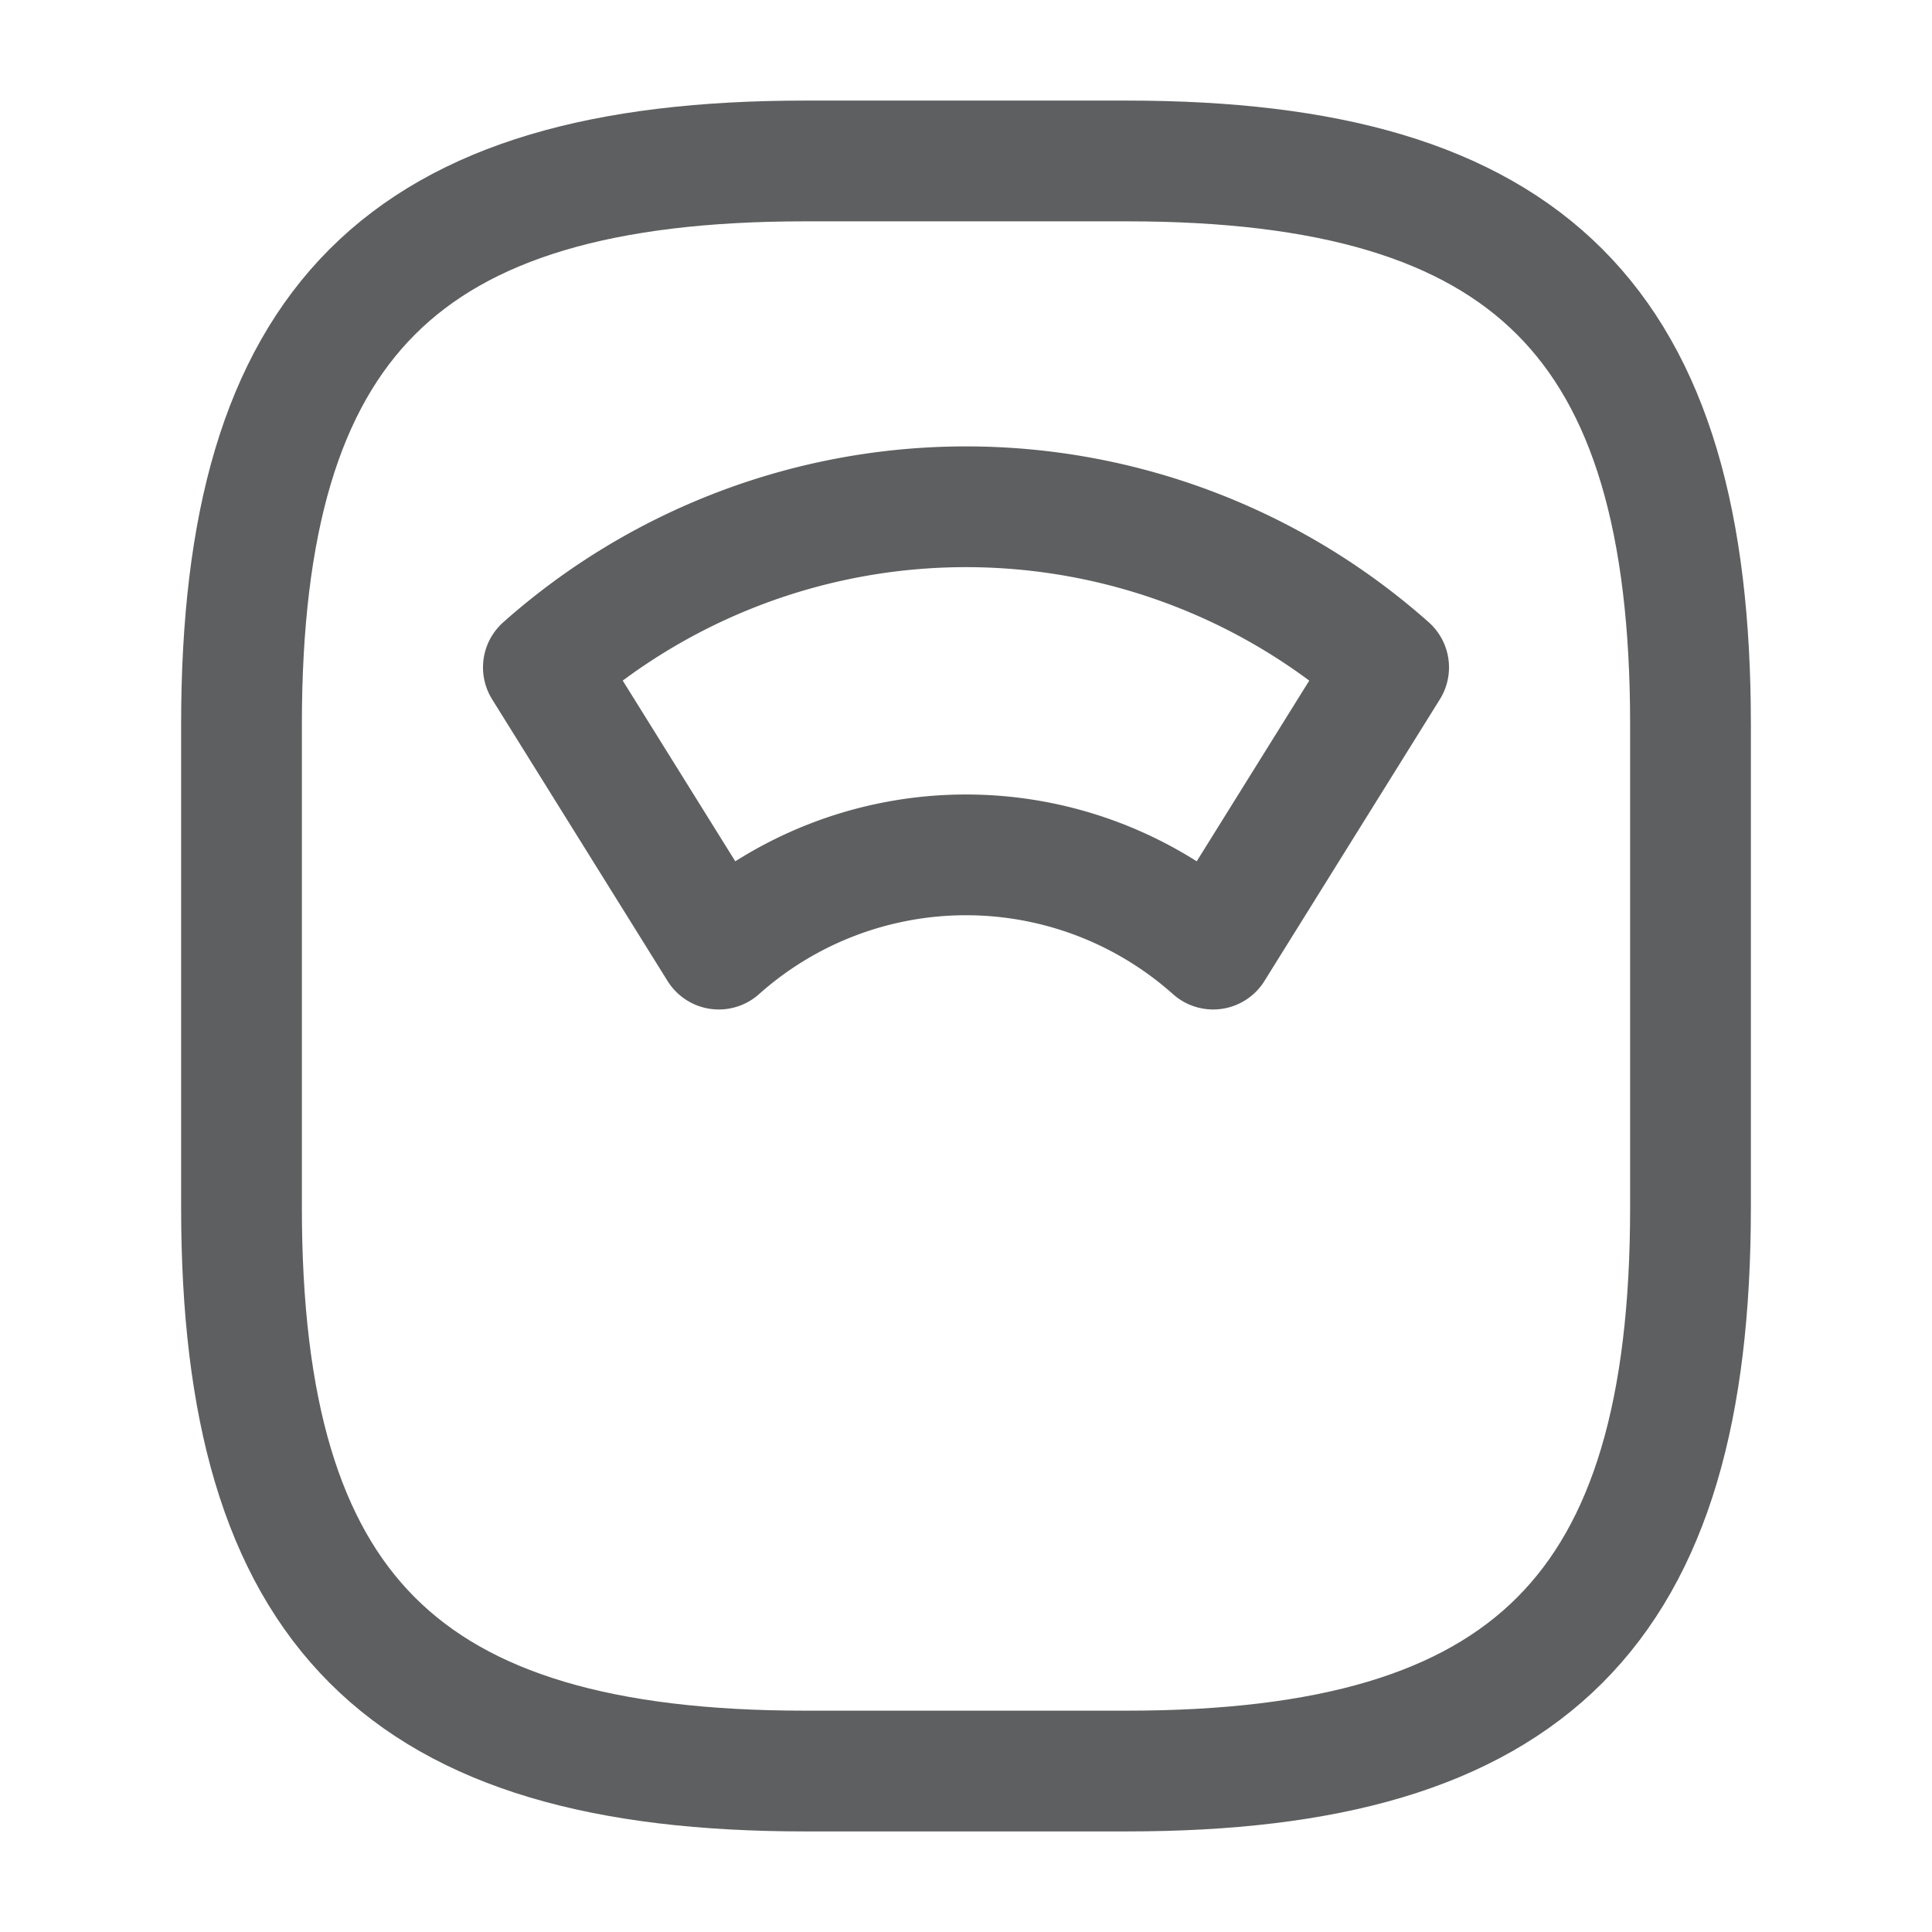 <svg width="16" height="16" fill="none" xmlns="http://www.w3.org/2000/svg">
    <path d="M6.667 14.667h2.666C12.667 14.667 14 13.334 14 10V6c0-3.333-1.333-4.667-4.667-4.667H6.667C3.333 1.333 2 2.667 2 6v4c0 3.334 1.333 4.667 4.667 4.667Z" stroke="#5E5F60" stroke-linecap="round" stroke-linejoin="round"/>
    <path d="M11.5 5.527a5.27 5.27 0 0 0-7 0L5.953 7.86a3.075 3.075 0 0 1 4.094 0L11.5 5.527Z" stroke="#5E5F60" stroke-linecap="round" stroke-linejoin="round"/>
</svg>
